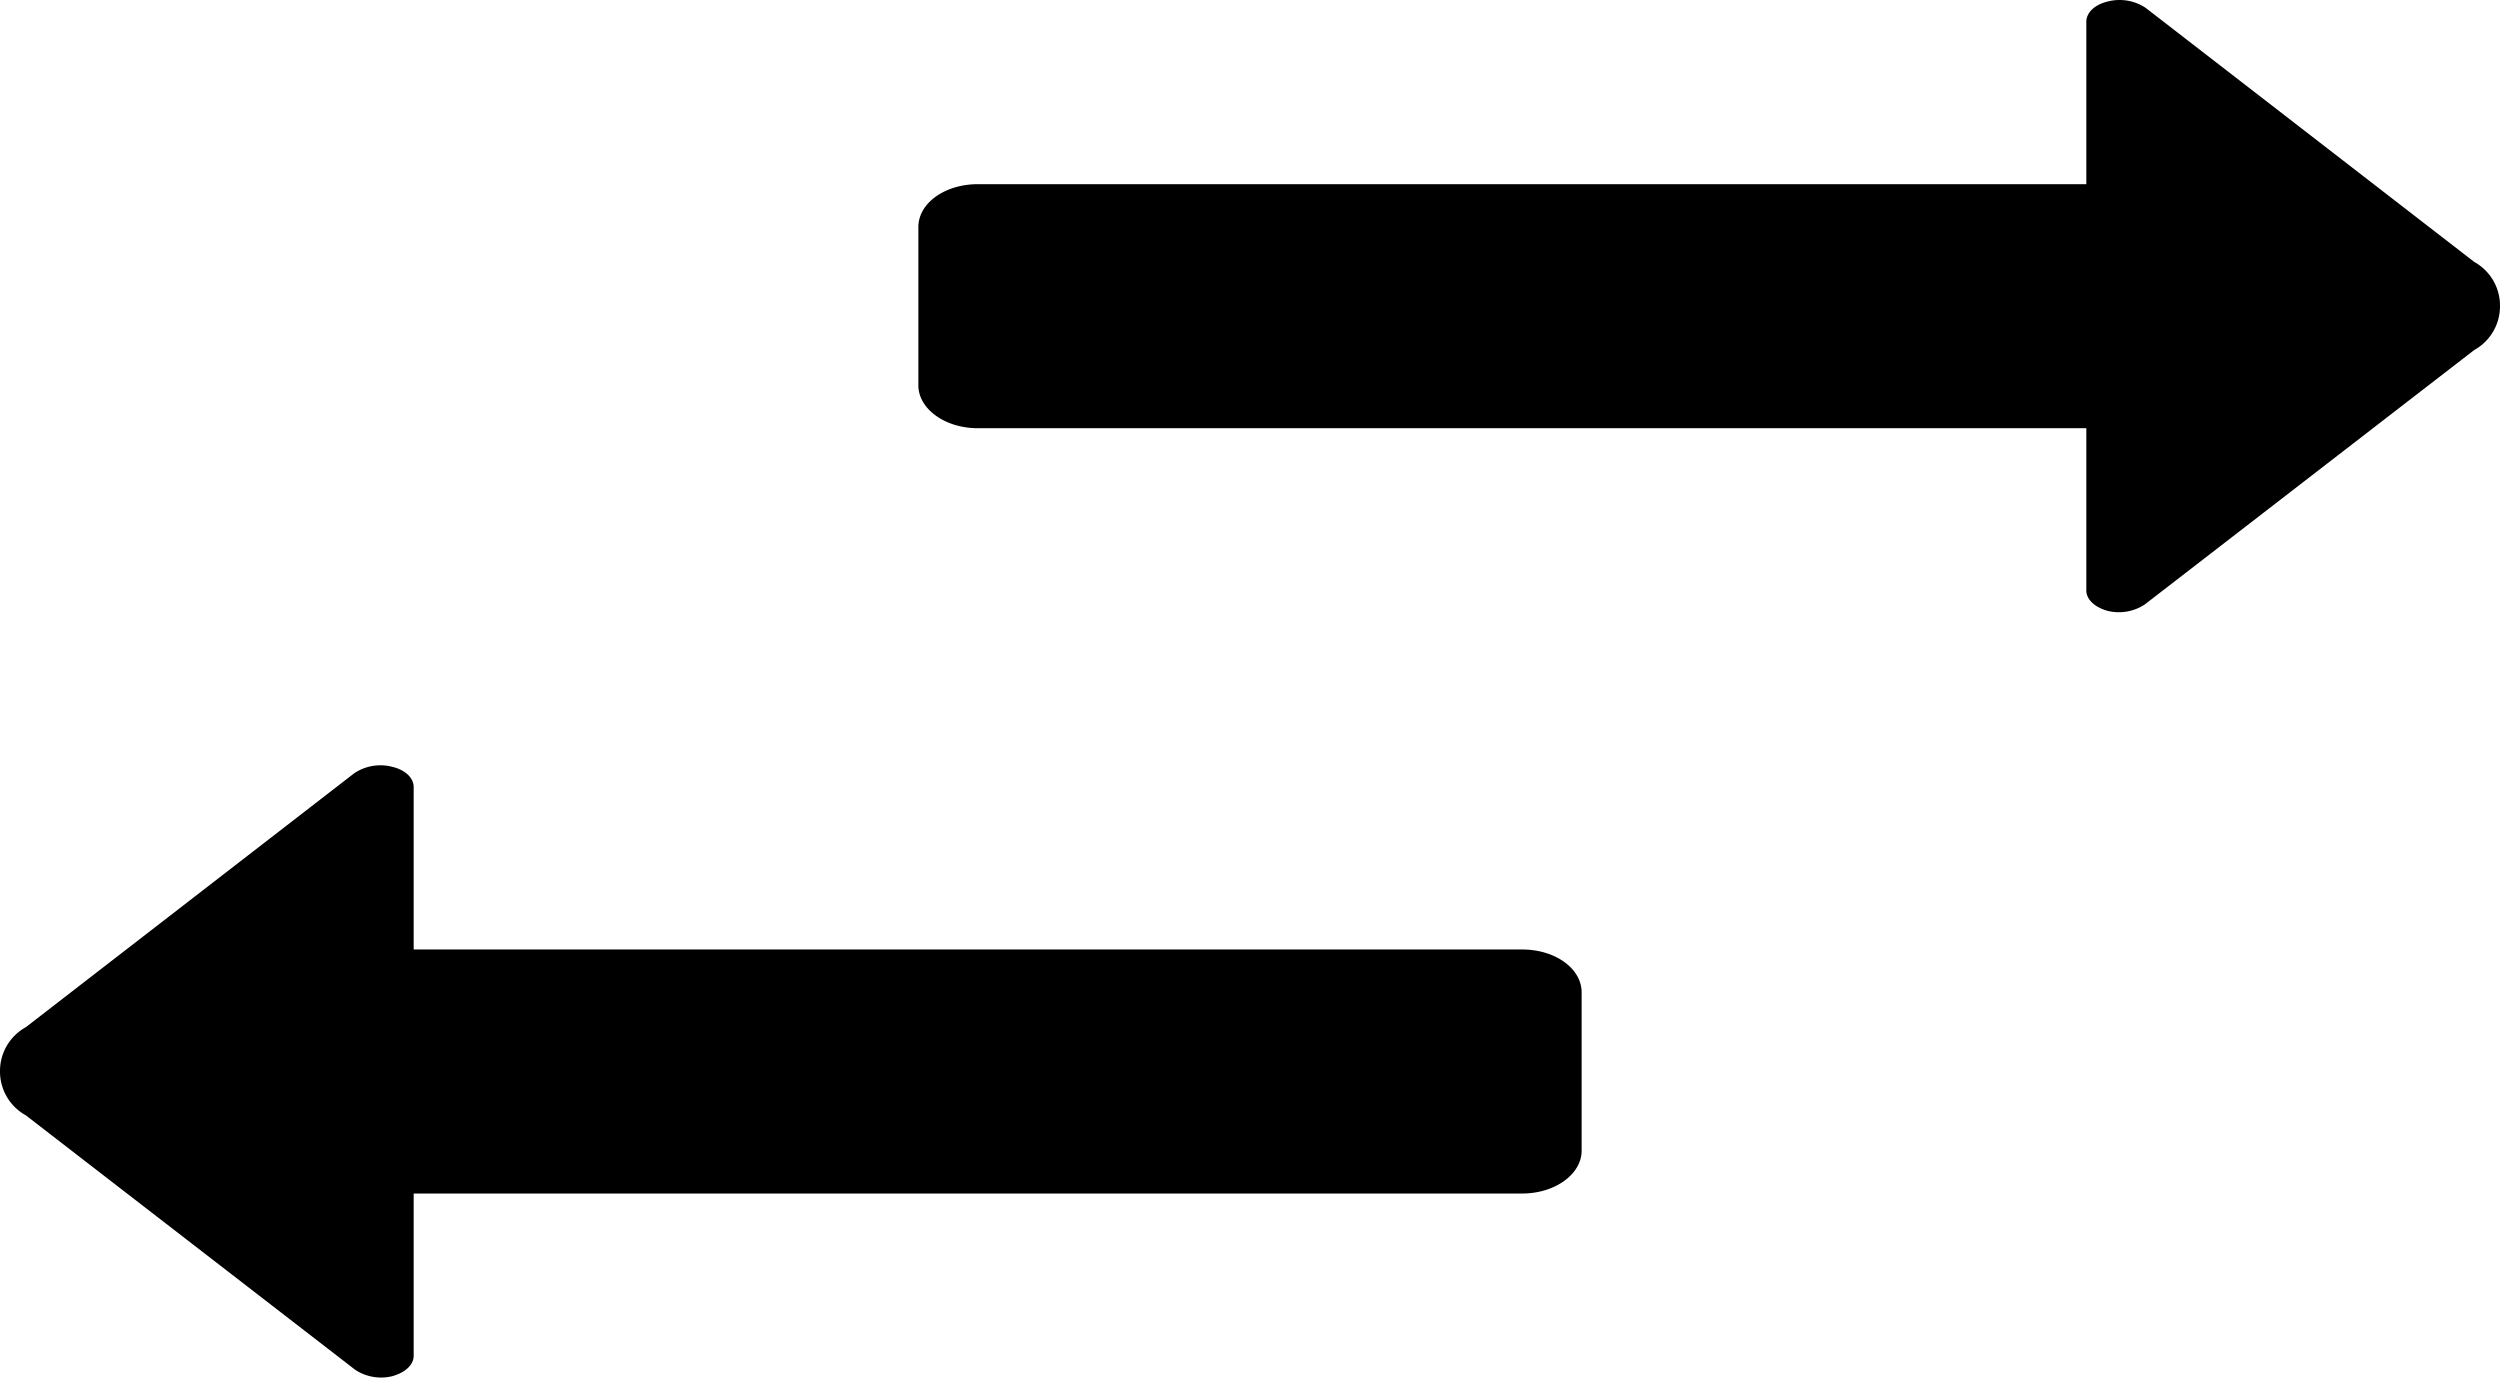 <svg width="49" height="27" viewBox="0 0 49 27" xmlns="http://www.w3.org/2000/svg"><title>2 Sided Arrow</title><path d="M7.682 15.028c.256.059.426.215.426.4v3.182h21.728c.643 0 1.164.371 1.164.84v3.104c0 .458-.52.839-1.164.839H8.108v3.182c0 .176-.17.332-.426.4a.923.923 0 0 1-.72-.127L.507 21.861A.98.98 0 0 1 0 20.997a.98.98 0 0 1 .506-.864l6.438-4.978a.923.923 0 0 1 .738-.127zm33.636-15a.923.923 0 0 1 .738.127l6.438 4.978a.98.98 0 0 1 .506.864.98.98 0 0 1-.506.864l-6.457 4.987a.923.923 0 0 1-.72.127c-.255-.068-.425-.224-.425-.4V8.393H19.164c-.643 0-1.164-.38-1.164-.84V4.45c0-.469.52-.84 1.164-.84h21.728V.428c0-.185.17-.341.426-.4z" fill-rule="nonzero" fill="#000"/></svg>